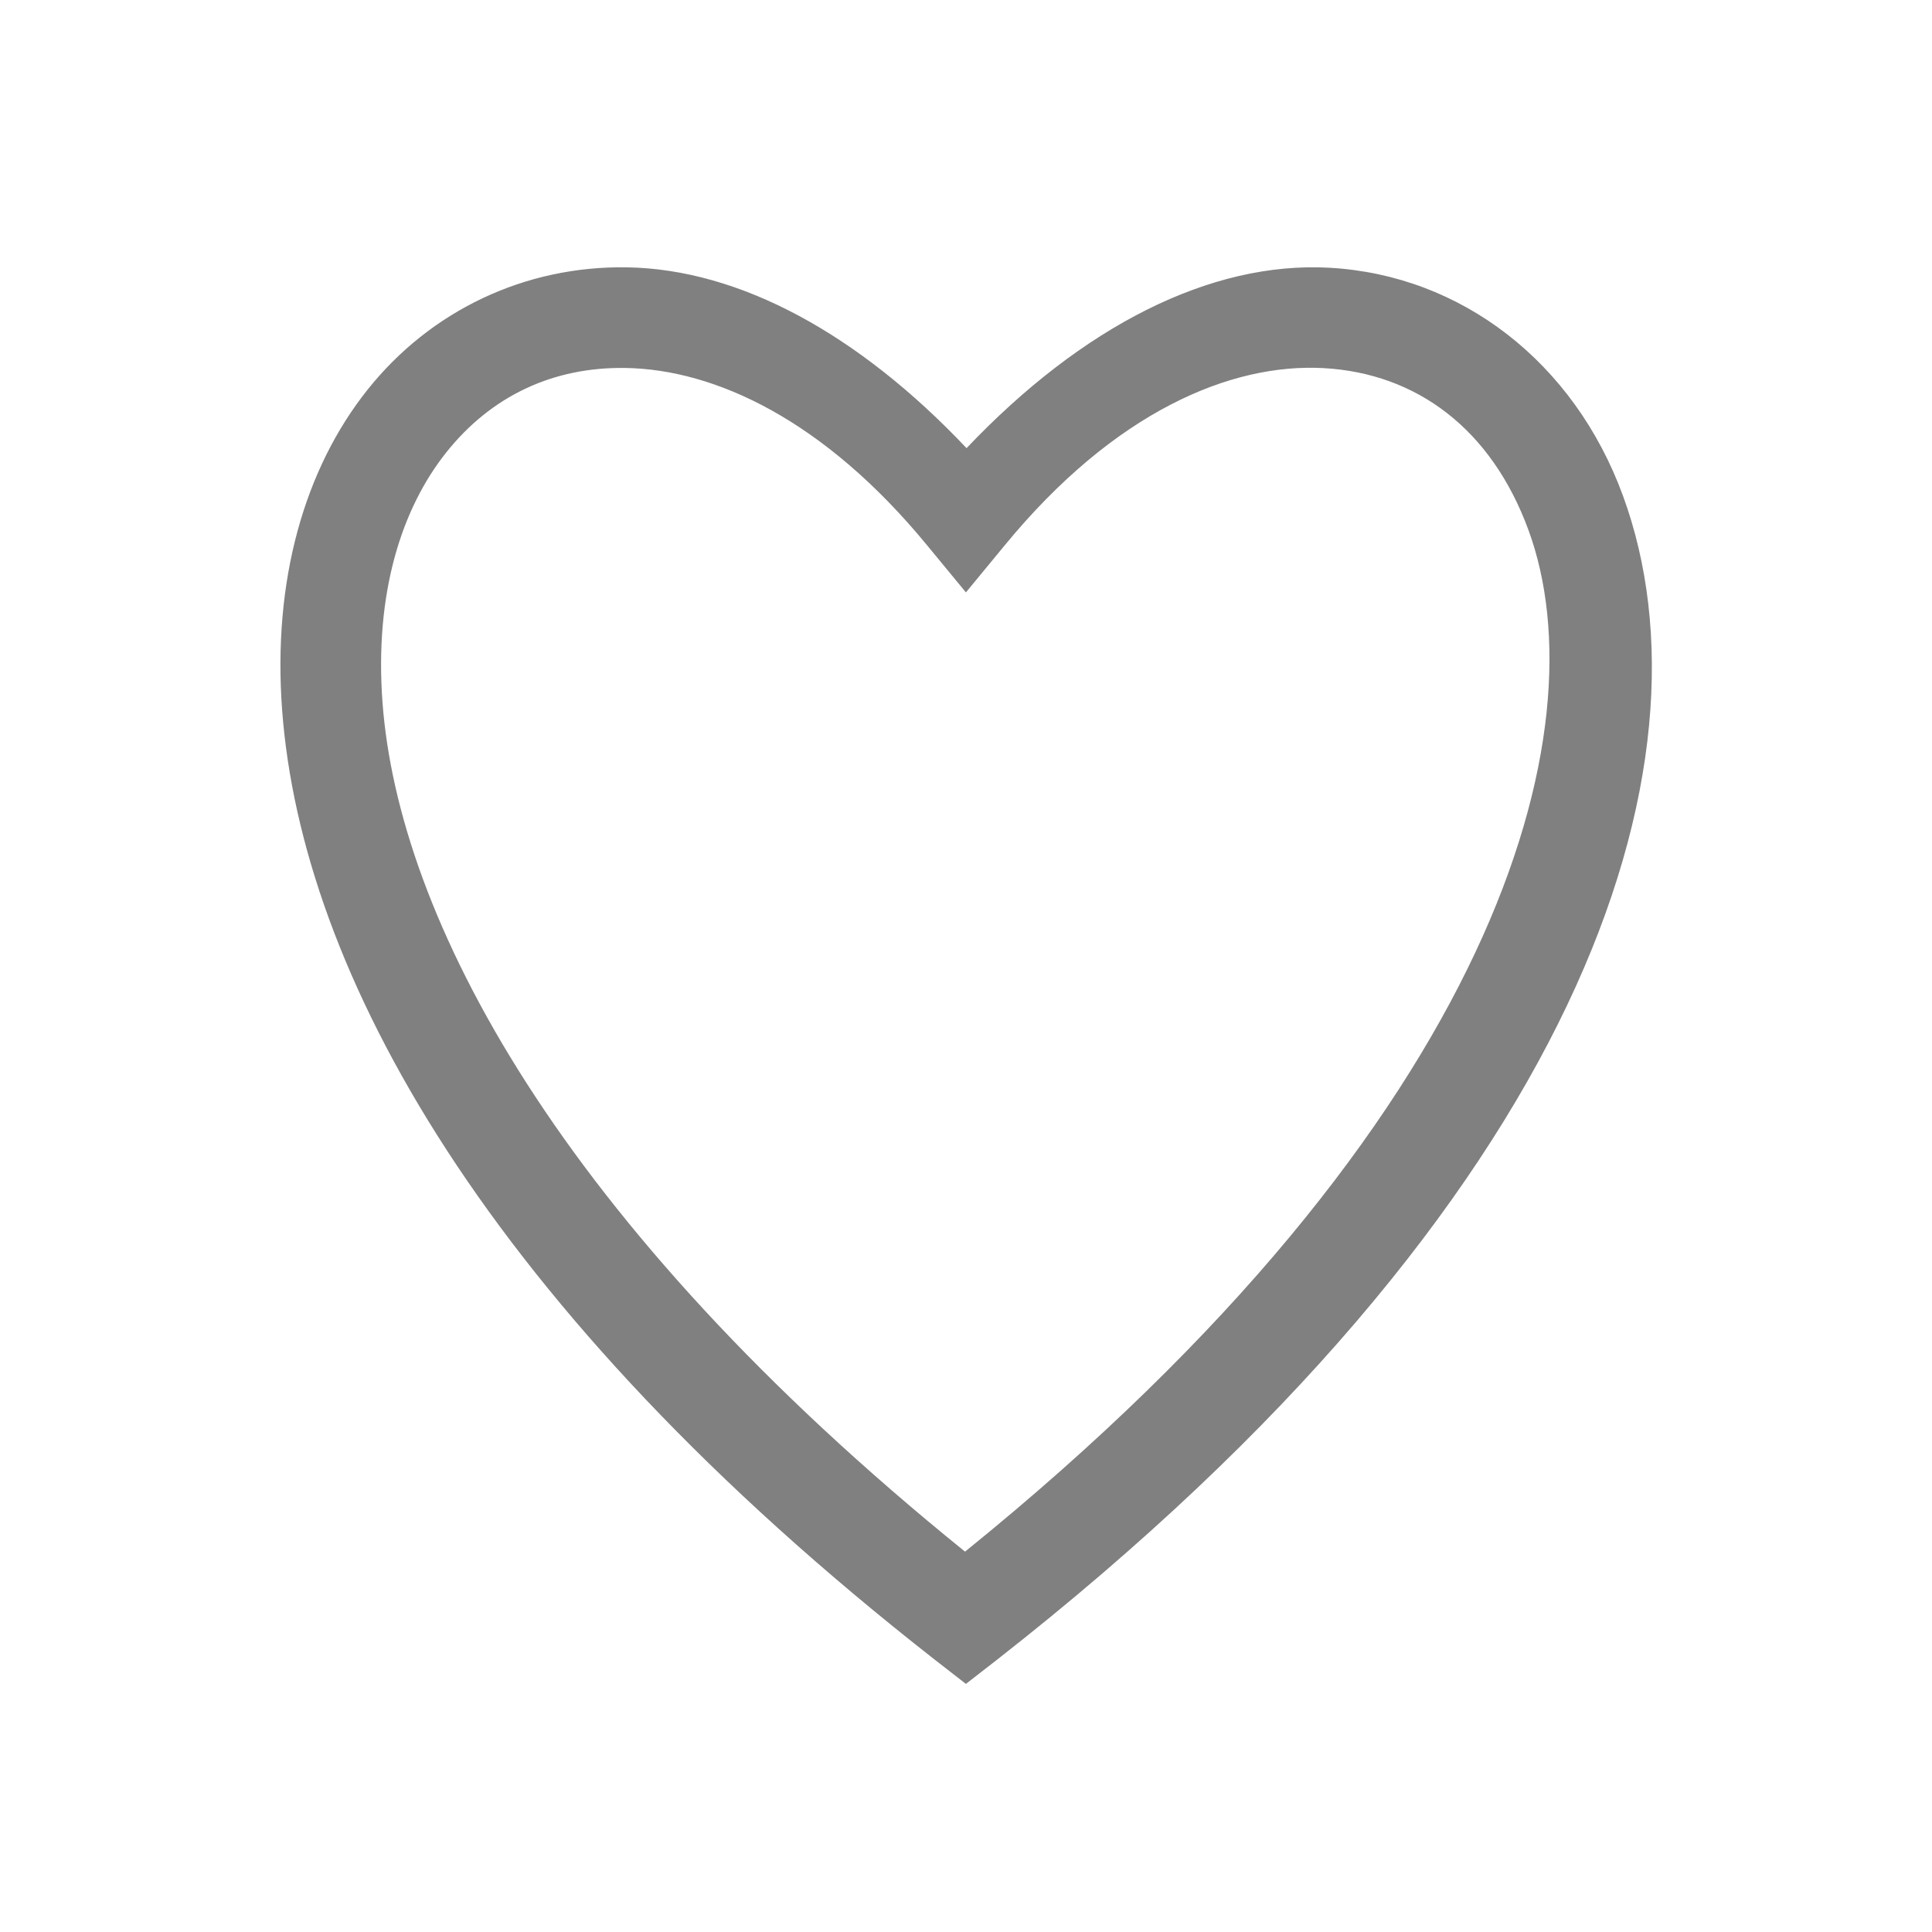 <?xml version="1.0" encoding="UTF-8" standalone="no"?>
<svg
   height="24"
   width="24"
   version="1.1"
   id="svg4"
   sodipodi:docname="heart.svg"
   inkscape:version="1.1 (ce6663b3b7, 2021-05-25)"
   xmlns:inkscape="http://www.inkscape.org/namespaces/inkscape"
   xmlns:sodipodi="http://sodipodi.sourceforge.net/DTD/sodipodi-0.dtd"
   xmlns="http://www.w3.org/2000/svg"
   xmlns:svg="http://www.w3.org/2000/svg">
  <defs
     id="defs8" />
  <sodipodi:namedview
     id="namedview6"
     pagecolor="#ffffff"
     bordercolor="#666666"
     borderopacity="1.0"
     inkscape:pageshadow="2"
     inkscape:pageopacity="0.0"
     inkscape:pagecheckerboard="0"
     showgrid="true"
     inkscape:zoom="28"
     inkscape:cx="9.6249999"
     inkscape:cy="7.1607142"
     inkscape:window-width="1920"
     inkscape:window-height="1016"
     inkscape:window-x="0"
     inkscape:window-y="27"
     inkscape:window-maximized="1"
     inkscape:current-layer="svg4"
     inkscape:snap-page="true">
    <inkscape:grid
       type="xygrid"
       id="grid825" />
    <inkscape:grid
       type="xygrid"
       id="grid827"
       dotted="true"
       spacingx="0.5"
       spacingy="0.5"
       empspacing="10" />
  </sodipodi:namedview>
  <path
     style="color:#000000;fill:#808080;fill-opacity:1;stroke-width:1;-inkscape-stroke:none"
     d="m 7.793,3.321 c -1.273,-0.022 -2.445,0.538 -3.228,1.521 -0.782,0.983 -1.181,2.366 -1.06,3.982 0.242,3.233 2.517,7.419 8.108,11.794 l 0.386,0.3 0.386,-0.3 c 7.303,-5.715 8.99,-11.145 7.776,-14.46 -0.607,-1.658 -2.007,-2.741 -3.647,-2.832 -1.477,-0.082 -3.07,0.727 -4.507,2.241 -1.34,-1.417 -2.816,-2.222 -4.214,-2.246 z m -0.02,1.25 c 1.11,0.019 2.463,0.645 3.743,2.202 l 0.483,0.586 0.483,-0.586 c 1.365,-1.661 2.81,-2.264 3.962,-2.2 1.152,0.064 2.083,0.754 2.544,2.014 0.902,2.464 -0.335,7.3 -7,12.688 -5.071,-4.099 -7.038,-7.9 -7.236,-10.544 -0.102,-1.361 0.236,-2.412 0.791,-3.11 0.555,-0.698 1.323,-1.065 2.229,-1.05 z"
     id="path862" />
</svg>
